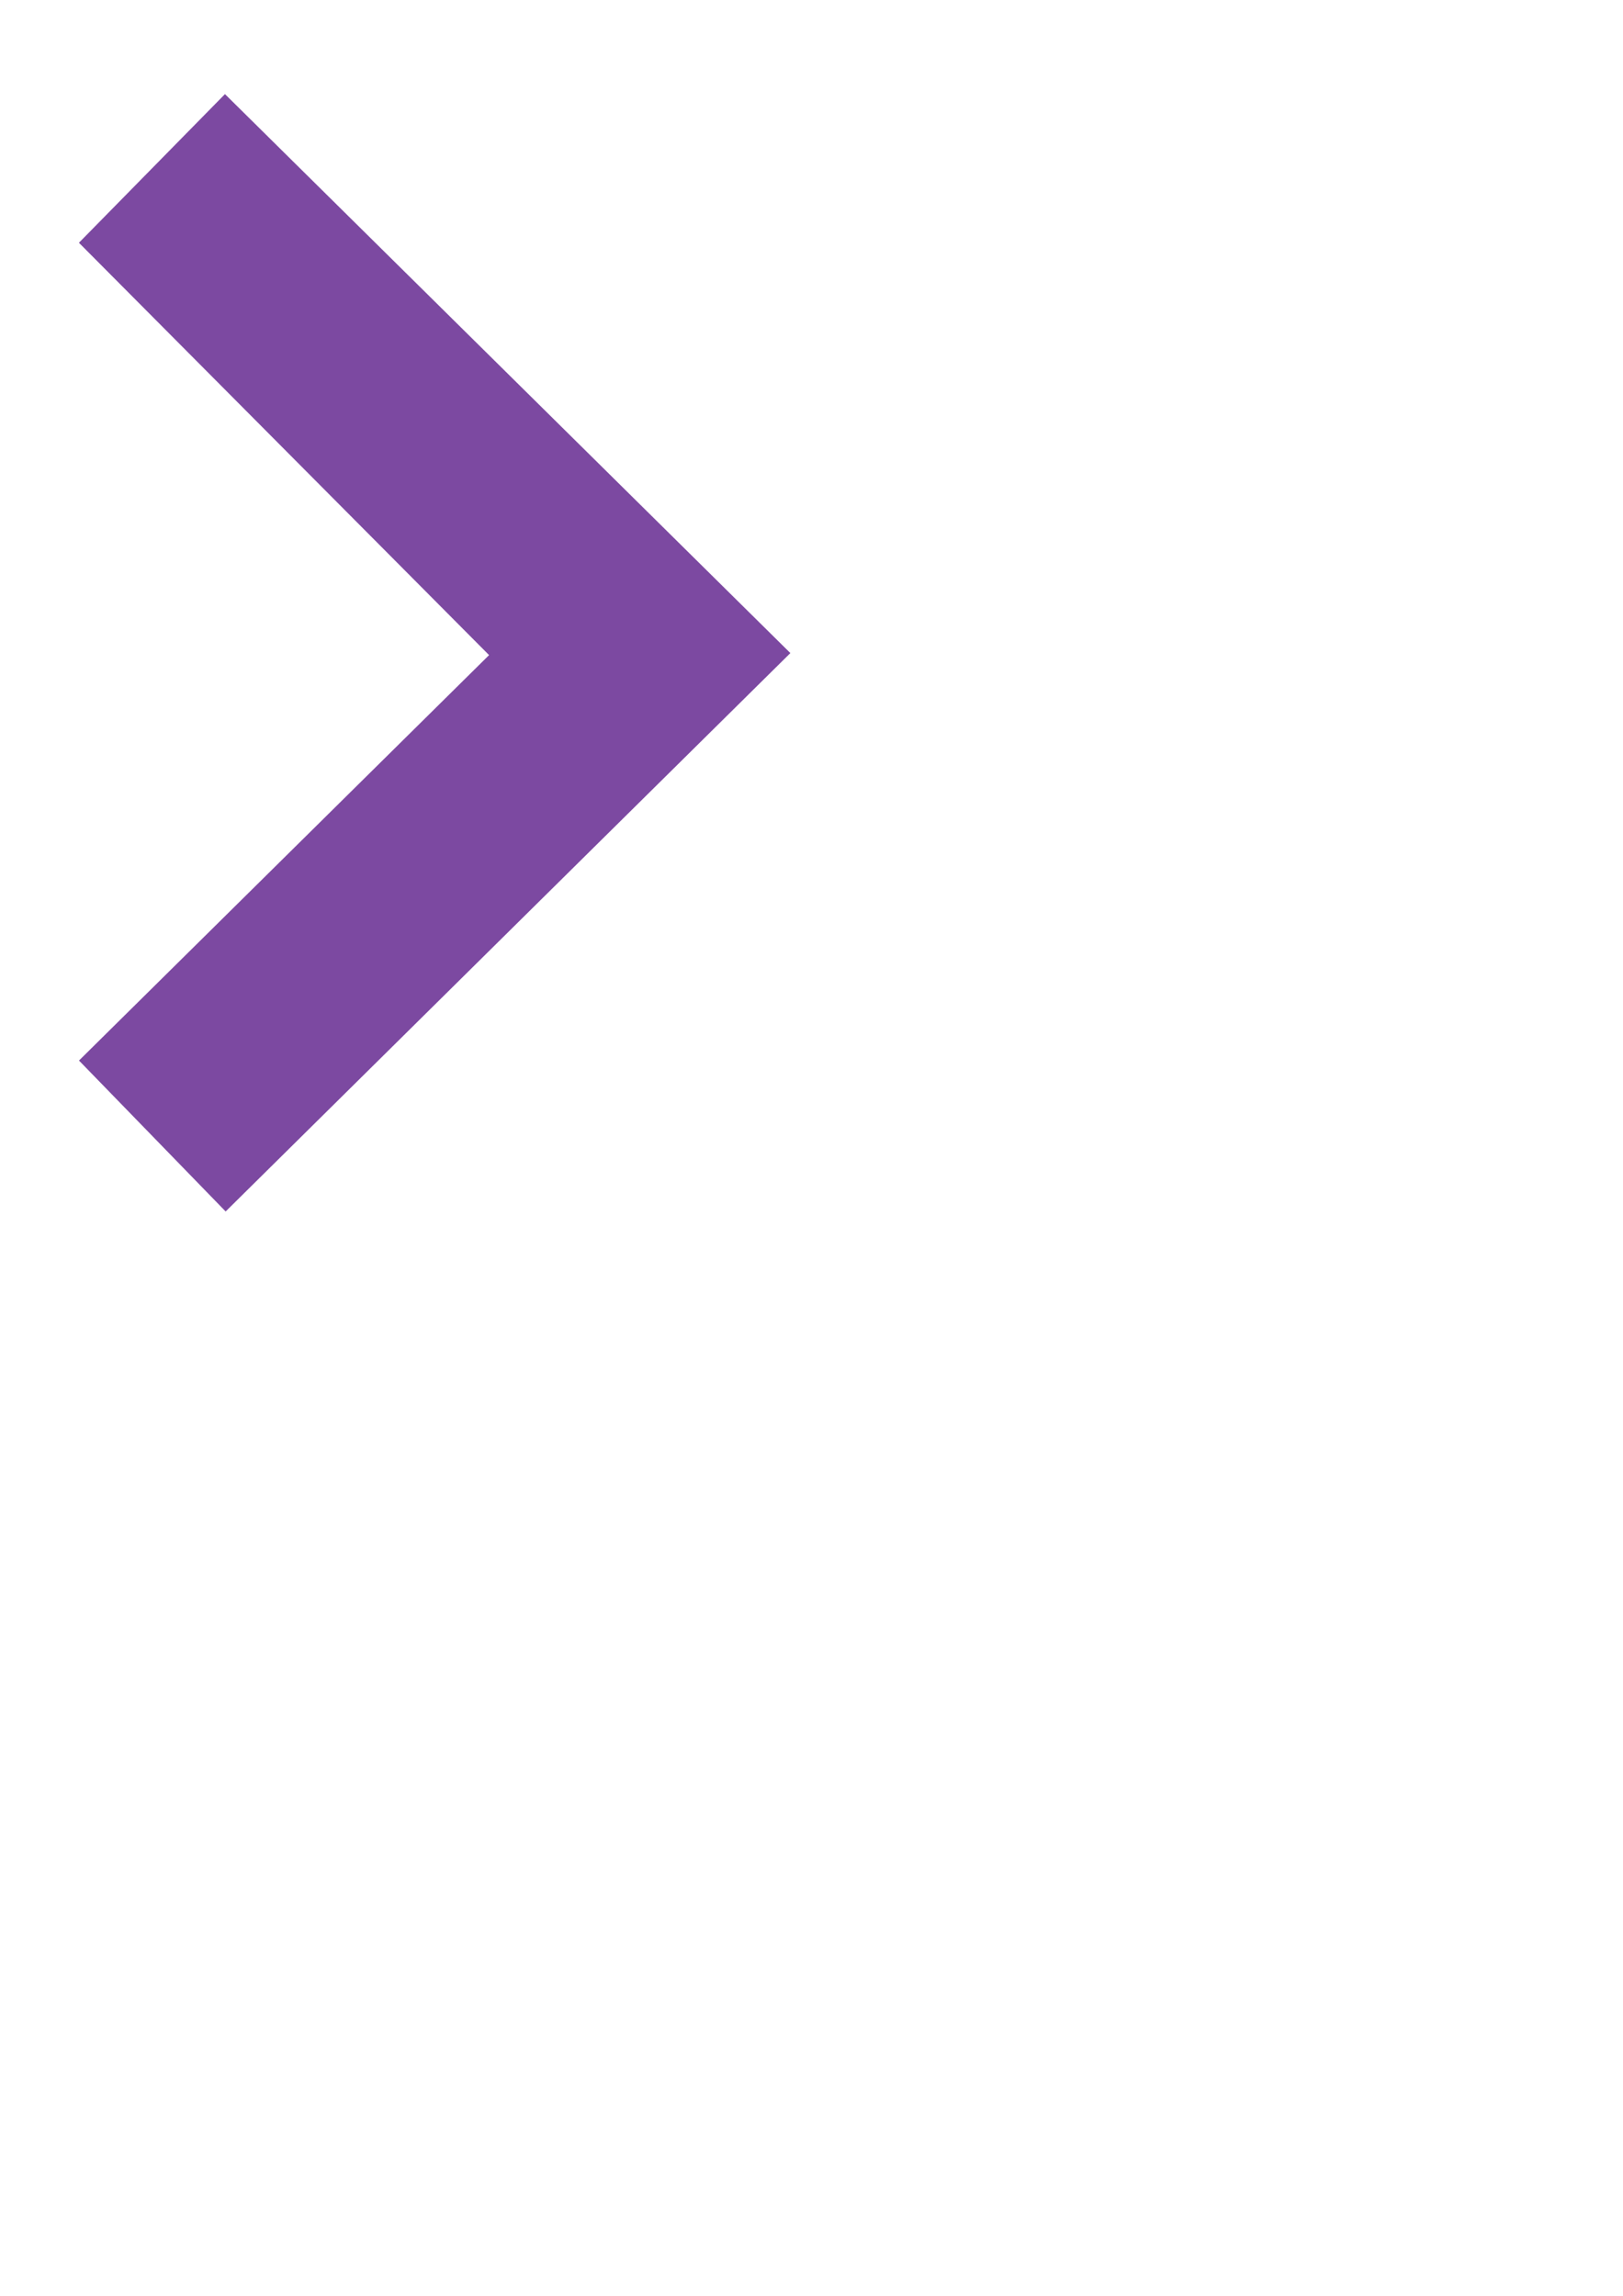 <?xml version="1.0" encoding="utf-8"?>
<!-- Generator: Adobe Illustrator 24.1.0, SVG Export Plug-In . SVG Version: 6.00 Build 0)  -->
<svg version="1.1" id="Layer_1" xmlns="http://www.w3.org/2000/svg" xmlns:xlink="http://www.w3.org/1999/xlink" x="0px" y="0px"
	 viewBox="0 0 595.28 841.89" style="enable-background:new 0 0 595.28 841.89;" xml:space="preserve">
<style type="text/css">
	.st0{fill:#7C49A1;}
</style>
<g>
	<path class="st0" d="M289.89,239.49c-69.62,68.83-138.33,136.76-207.13,204.77c-17.16-17.66-35.1-36.12-53.79-55.35
		c49.26-48.7,99.58-98.44,150.41-148.68C128.36,188.96,78.38,138.71,28.95,89.02C47.2,70.44,65.26,52.07,82.51,34.51
		C151.39,102.59,220.2,170.62,289.89,239.49z"/>
</g>
</svg>
